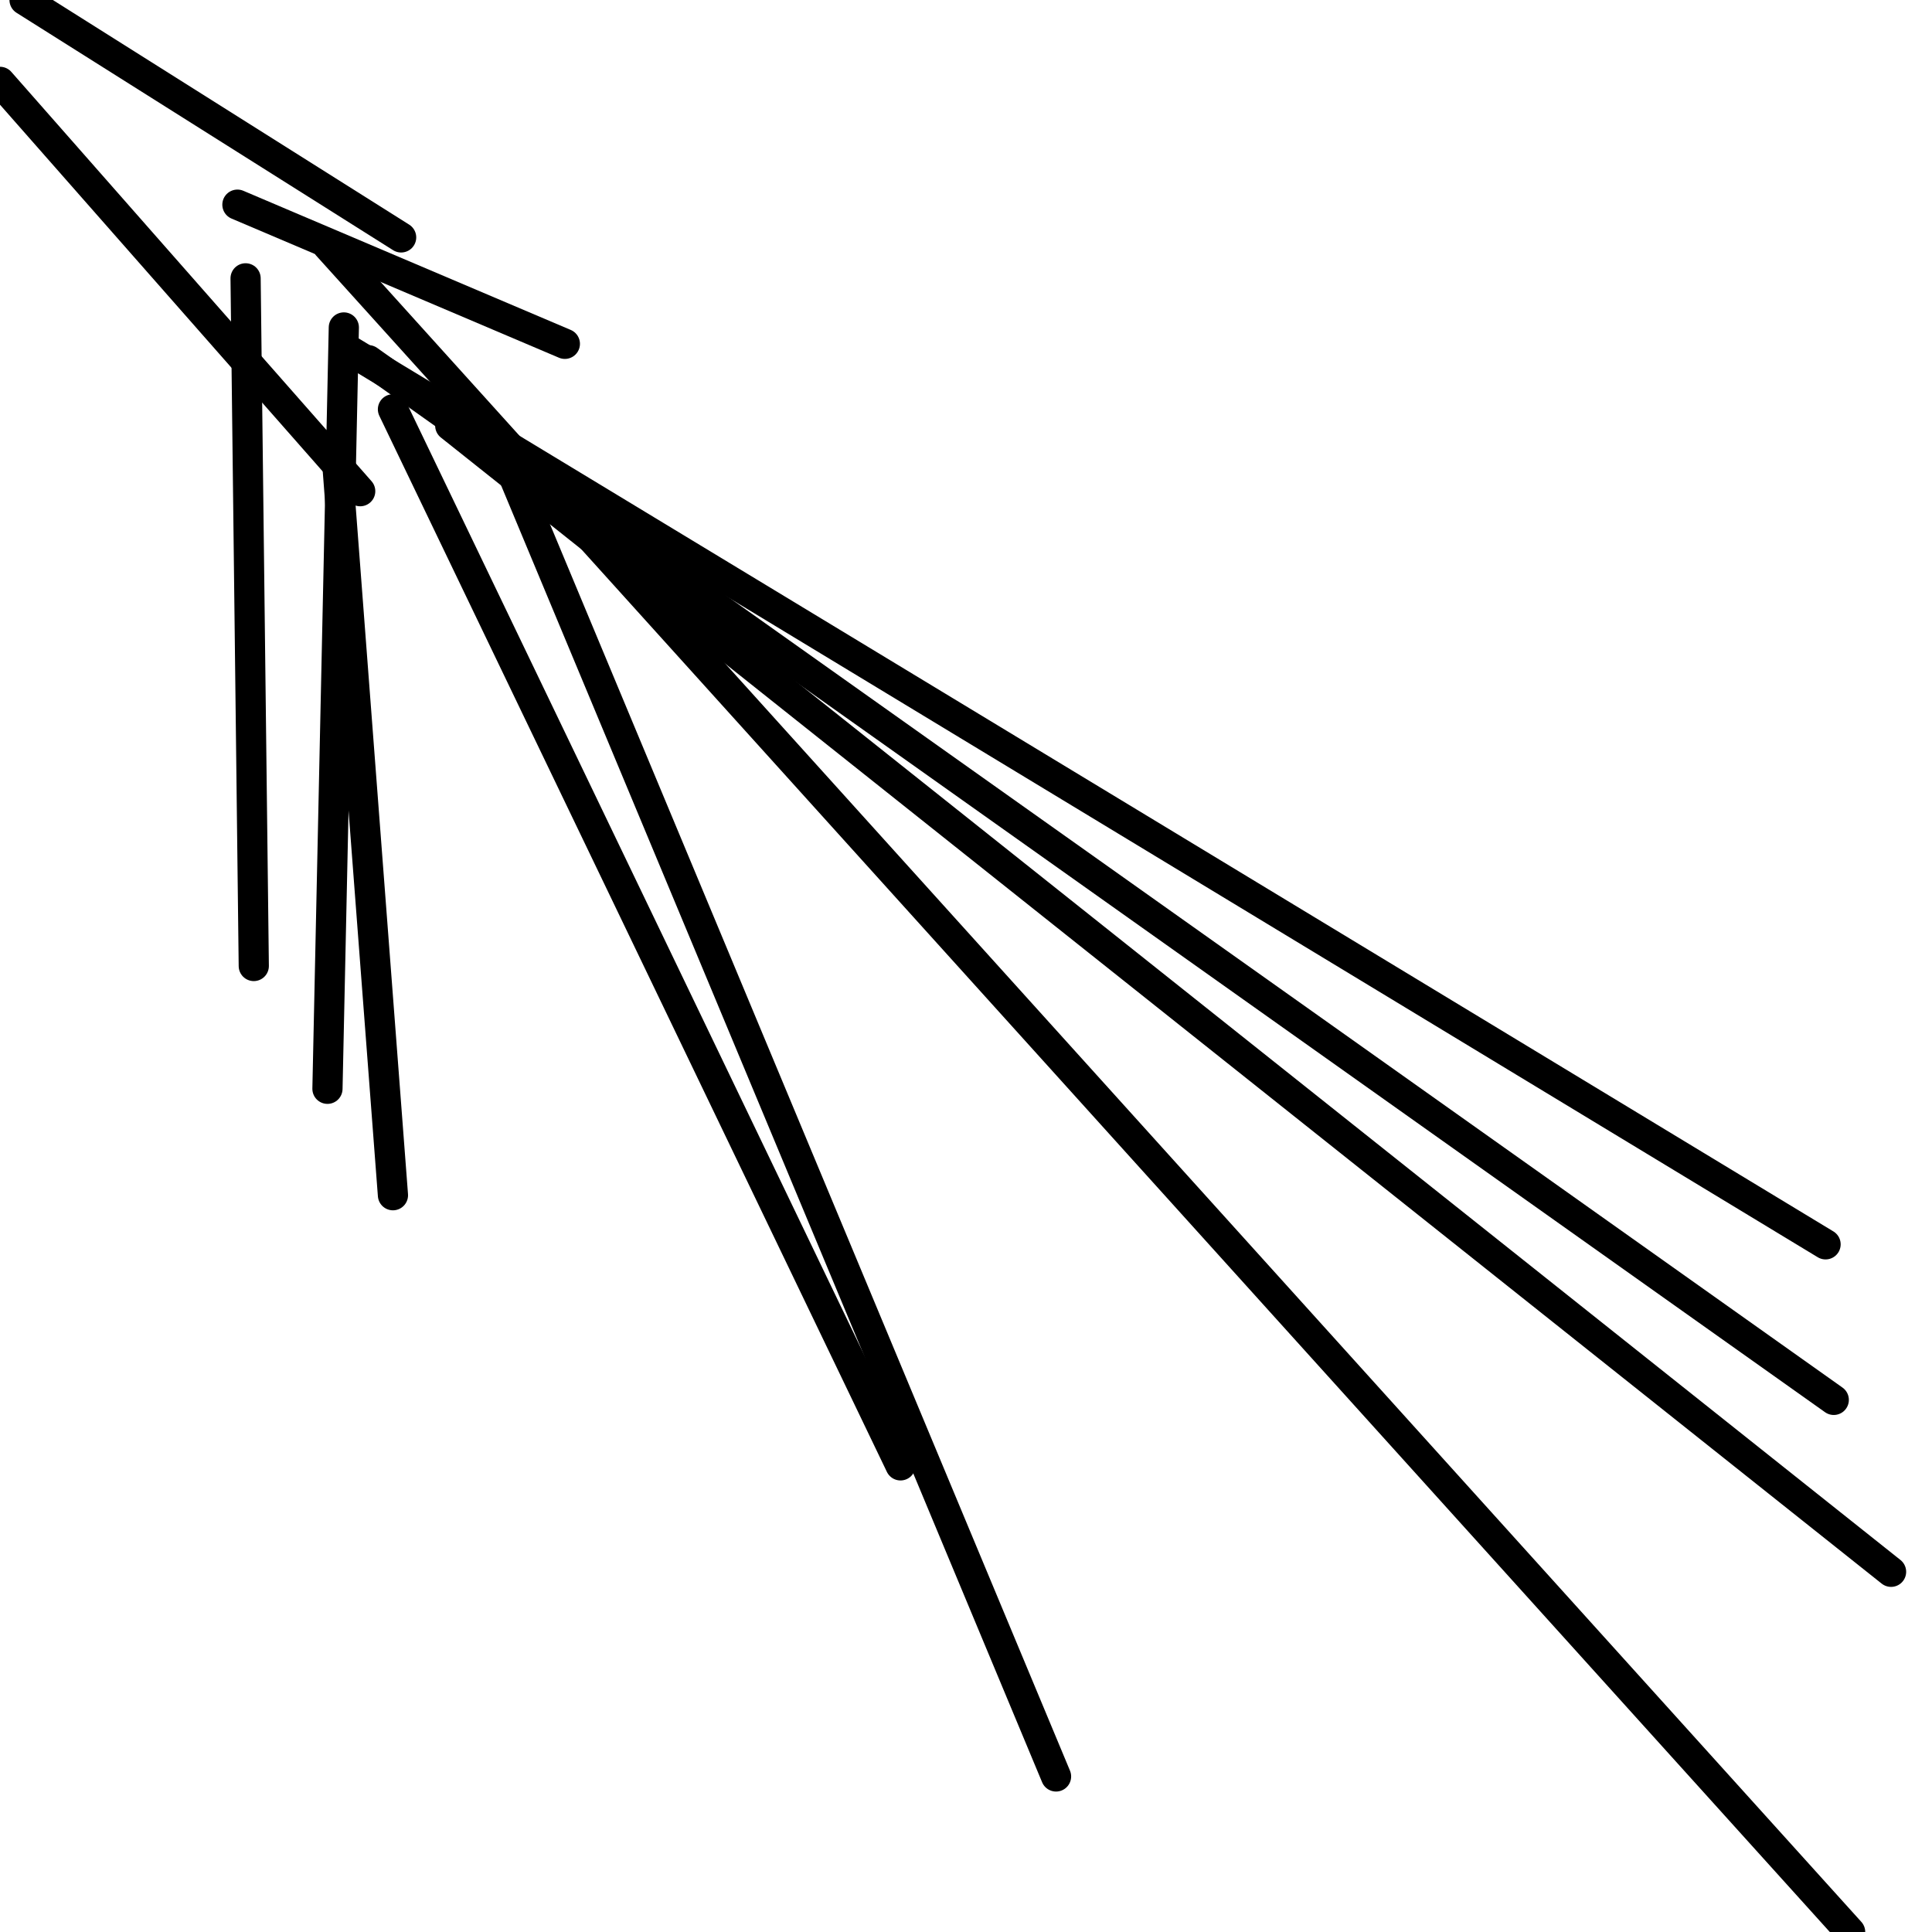 <?xml version="1.0" encoding="utf-8" ?>
<svg baseProfile="full" height="256" version="1.1" width="256" xmlns="http://www.w3.org/2000/svg" xmlns:ev="http://www.w3.org/2001/xml-events" xmlns:xlink="http://www.w3.org/1999/xlink"><defs /><polyline fill="none" points="53.153,31.458 3.254,0.0" stroke="black" stroke-linecap="round" stroke-width="4" /><polyline fill="none" points="47.729,65.085 0.0,10.847" stroke="black" stroke-linecap="round" stroke-width="4" /><polyline fill="none" points="139.932,235.39 66.169,58.576" stroke="black" stroke-linecap="round" stroke-width="4" /><polyline fill="none" points="245.153,256.0 43.39,32.542" stroke="black" stroke-linecap="round" stroke-width="4" /><polyline fill="none" points="241.898,164.881 46.644,46.644" stroke="black" stroke-linecap="round" stroke-width="4" /><polyline fill="none" points="242.983,185.492 48.814,47.729" stroke="black" stroke-linecap="round" stroke-width="4" /><polyline fill="none" points="250.576,208.271 59.661,56.407" stroke="black" stroke-linecap="round" stroke-width="4" /><polyline fill="none" points="74.847,45.559 31.458,27.119" stroke="black" stroke-linecap="round" stroke-width="4" /><polyline fill="none" points="33.627,128.0 32.542,36.881" stroke="black" stroke-linecap="round" stroke-width="4" /><polyline fill="none" points="43.39,144.271 45.559,43.39" stroke="black" stroke-linecap="round" stroke-width="4" /><polyline fill="none" points="52.068,158.373 44.475,58.576" stroke="black" stroke-linecap="round" stroke-width="4" /><polyline fill="none" points="119.322,194.169 52.068,54.237" stroke="black" stroke-linecap="round" stroke-width="4" /></svg>